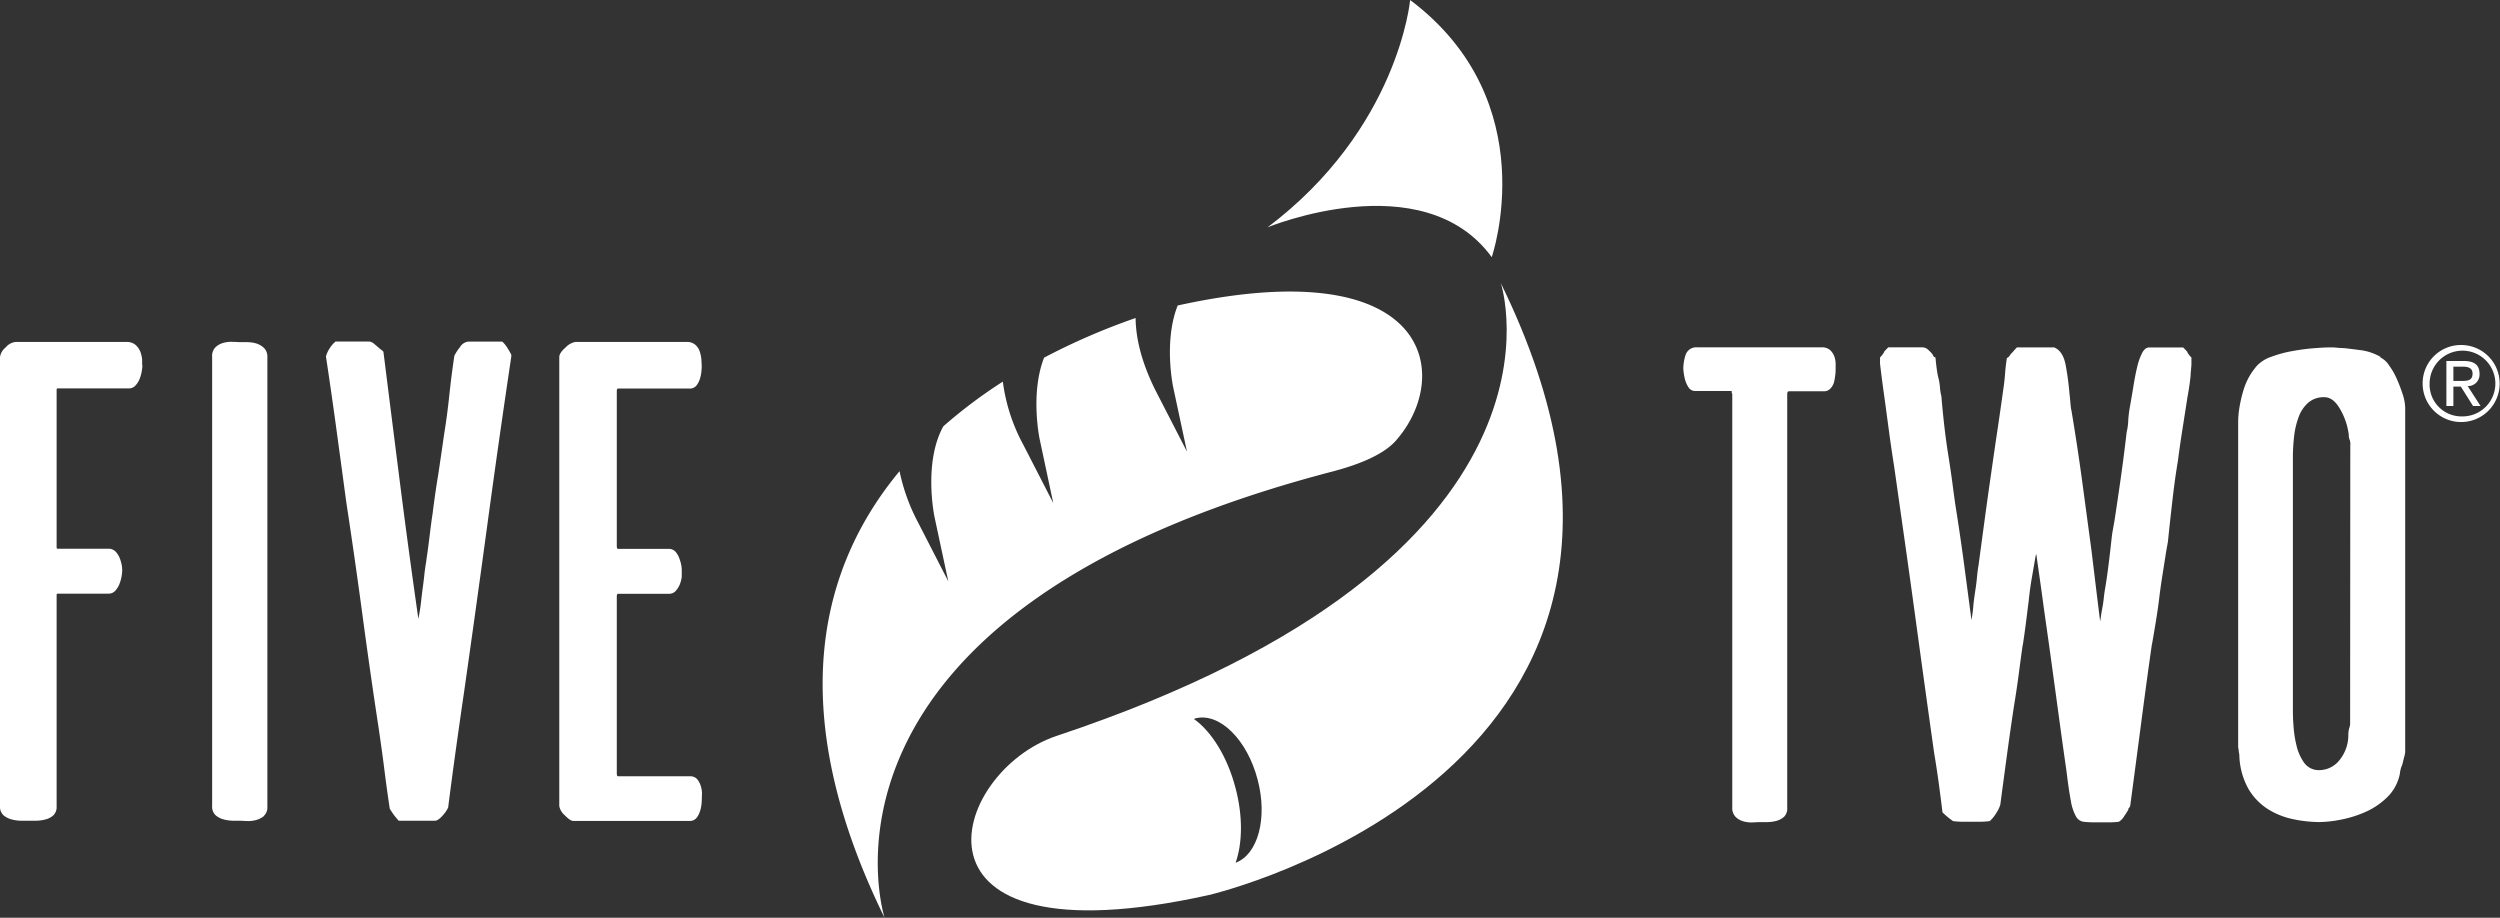 <svg id="Layer_1" data-name="Layer 1" xmlns="http://www.w3.org/2000/svg" viewBox="0 0 447.23 164.17"><rect x="0" y="0" width="447.23" height="164.17" fill="#333333" stroke="none"/><defs><style>.cls-1{fill:#fff;}</style></defs><path class="cls-1" d="M244.12,49.4c23.55-17.72,25.59-40.74,25.59-40.74,24.24,18.2,14.6,46,14.6,46-12.32-16.86-40.19-5.3-40.19-5.3" transform="translate(-17.45 -8.66)"/><path class="cls-1" d="M285.93,59.3s16.33,49.08-79.44,81c-19.13,6.38-29.75,41.1,27.19,28.48C233.68,168.78,328.78,146.77,285.93,59.3ZM238.49,163c1.22-3.44,1.33-8.27,0-13.32-1.46-5.65-4.34-10.2-7.47-12.41.1,0,.18-.08.28-.1,4.29-1.11,9.28,3.8,11.14,11C244.25,155.05,242.47,161.53,238.49,163Z" transform="translate(-17.45 -8.66)"/><path class="cls-1" d="M228.13,63.31c-2.53,6.35-.84,14.46-.82,14.55l2.48,11.59-5.42-10.54c-2.88-5.61-3.74-10.07-3.77-13.36a117.88,117.88,0,0,0-16.37,7.09c-2.49,6.33-.83,14.41-.81,14.5l2.45,11.51-5.38-10.47a32.29,32.29,0,0,1-3.64-11.25,87.83,87.83,0,0,0-10.65,8c-3.58,6.48-1.61,16-1.59,16.13l2.48,11.59-5.41-10.54a34.45,34.45,0,0,1-3.31-9.16c-14,16.86-21.08,42.34-2.67,79.91,0,0-17.55-54.35,80.12-79.85,3.55-.93,8.78-2.64,11.32-5.5C277.42,75.92,273.62,53.3,228.13,63.31Z" transform="translate(-17.45 -8.66)"/><path class="cls-1" d="M42.93,74a7.81,7.81,0,0,1-.11,1,6.67,6.67,0,0,1-.37,1.39,3.9,3.9,0,0,1-.75,1.22,1.54,1.54,0,0,1-1.22.53H27.69a.31.31,0,0,0-.11.22v28.25a.27.27,0,0,0,.11.21h9.16a1.75,1.75,0,0,1,1.39.64,3.85,3.85,0,0,1,.75,1.39,5.52,5.52,0,0,1,.32,1.92,6.79,6.79,0,0,1-.11,1,7.43,7.43,0,0,1-.37,1.33,4.06,4.06,0,0,1-.75,1.23,1.6,1.6,0,0,1-1.23.53H27.69a.27.27,0,0,0-.11.21v37.85a2.07,2.07,0,0,1-.59,1.6,3.3,3.3,0,0,1-1.44.74,6.85,6.85,0,0,1-1.76.22H21.23a6.46,6.46,0,0,1-1.65-.22,3.73,3.73,0,0,1-1.49-.74,2.11,2.11,0,0,1-.64-1.71V72.54a2.64,2.64,0,0,1,1-1.71,2.68,2.68,0,0,1,1.81-1H40.05a2.39,2.39,0,0,1,1.65.53,3.31,3.31,0,0,1,.86,1.23A5.3,5.3,0,0,1,42.88,73c0,.47,0,.8,0,1" transform="translate(-17.45 -8.66)"/><path class="cls-1" d="M64.69,154.62a3.65,3.65,0,0,1-1.48.75,5.19,5.19,0,0,1-1.64.16c-.53,0-.93-.05-1.21-.05H59.2a6.59,6.59,0,0,1-1.69-.22,3.65,3.65,0,0,1-1.47-.74,2.11,2.11,0,0,1-.64-1.71V72.53A2.24,2.24,0,0,1,56,70.78a3.31,3.31,0,0,1,1.47-.8,5.14,5.14,0,0,1,1.69-.16c.56,0,1,.05,1.27.05h1.21a6.13,6.13,0,0,1,1.58.21,3.51,3.51,0,0,1,1.43.8,2.16,2.16,0,0,1,.63,1.65v80.39a2.1,2.1,0,0,1-.63,1.7" transform="translate(-17.45 -8.66)"/><path class="cls-1" d="M108.92,72.43q-2.23,14.92-4.26,29.9t-4.16,29.91q-.75,5.12-1.49,10.44t-1.39,10.45a5.54,5.54,0,0,1-1,1.44c-.54.61-1,.91-1.34.91h-6.5a12.05,12.05,0,0,1-1.12-1.39l-.48-.75c-.36-2.34-.69-4.76-1-7.24s-.66-4.91-1-7.25q-1.5-9.81-2.88-20.1T79.39,98.44q-.86-6.39-1.76-13T75.76,72.43a4.8,4.8,0,0,1,.59-1.34,5.24,5.24,0,0,1,1.12-1.33h6.08a1.63,1.63,0,0,1,.85.43c.35.28.67.57,1,.85a.73.73,0,0,0,.21.16,1.34,1.34,0,0,1,.22.16l.21.22q1.48,11.82,3,23.77t3.25,24c.21-1,.37-2,.48-3s.23-2,.37-3c.07-.57.15-1.16.21-1.76s.15-1.19.22-1.76c.07-.36.12-.69.16-1s.09-.7.16-1.12c.14-1,.28-2.1.43-3.31s.31-2.52.53-3.94q.42-3.42,1-6.93c.35-2.35.71-4.76,1.06-7.25q.54-3.3.91-6.83t.91-7.14a8.13,8.13,0,0,1,1-1.54,2,2,0,0,1,1.5-1h6.07A5,5,0,0,1,108.28,71a11.89,11.89,0,0,1,.64,1.12Z" transform="translate(-17.45 -8.66)"/><path class="cls-1" d="M143,151.43c0,.21,0,.53-.05,1a5.61,5.61,0,0,1-.27,1.33,3.63,3.63,0,0,1-.63,1.22,1.55,1.55,0,0,1-1.28.54H120c-.36,0-.86-.34-1.5-1a2.88,2.88,0,0,1-1-1.66V72.53c0-.49.38-1.06,1.12-1.7a3.24,3.24,0,0,1,1.76-1h19.94a2.22,2.22,0,0,1,1.54.53,2.76,2.76,0,0,1,.8,1.28,6.4,6.4,0,0,1,.27,1.39c0,.42.05.74.05,1s0,.55-.05,1a5.79,5.79,0,0,1-.27,1.39,3.63,3.63,0,0,1-.63,1.22,1.54,1.54,0,0,1-1.28.53H128q-.21,0-.21.54v27.61c0,.36.07.53.21.53h9.07a1.59,1.59,0,0,1,1.33.64,4.21,4.21,0,0,1,.69,1.39,5.52,5.52,0,0,1,.32,1.92c0,.21,0,.53,0,1a5.34,5.34,0,0,1-.32,1.33,4.06,4.06,0,0,1-.75,1.23,1.59,1.59,0,0,1-1.22.53H128c-.14,0-.21.18-.21.53V147c0,.35.07.53.21.53h12.8a1.67,1.67,0,0,1,1.38.53,3.61,3.61,0,0,1,.64,1.23,4.6,4.6,0,0,1,.21,1.33Z" transform="translate(-17.45 -8.66)"/><path class="cls-1" d="M345.83,74.6c0,.21,0,.52-.05,1a11.24,11.24,0,0,1-.21,1.32,2.68,2.68,0,0,1-.64,1.21,1.55,1.55,0,0,1-1.21.53h-6.23c-.21,0-.32.18-.32.53v74a2.06,2.06,0,0,1-.57,1.59,3.29,3.29,0,0,1-1.41.74,6.88,6.88,0,0,1-1.67.21h-1.47l-1,.05a5.07,5.07,0,0,1-1.62-.16,3.26,3.26,0,0,1-1.46-.79,2.26,2.26,0,0,1-.63-1.74V79.24a.41.41,0,0,0-.05-.21.41.41,0,0,1-.05-.21v-.21h-6.44a1.42,1.42,0,0,1-1.27-.63,4.93,4.93,0,0,1-.63-1.38,10.05,10.05,0,0,1-.32-2,8.16,8.16,0,0,1,.42-2.48,2,2,0,0,1,2.11-1.32H343.3a2.15,2.15,0,0,1,1.58.52,3,3,0,0,1,.74,1.17,4,4,0,0,1,.21,1.26Z" transform="translate(-17.45 -8.66)"/><path class="cls-1" d="M409.34,75.76c-.1,1.13-.3,2.46-.58,4q-.42,2.74-.9,5.76c-.31,2-.58,3.85-.79,5.54q-.52,3.06-.95,6.76c-.28,2.46-.57,5-.84,7.71l-.32,1.79-.69,4.38c-.25,1.58-.44,3-.58,4.17s-.33,2.45-.58,4-.48,2.87-.69,4.07v-.11q-.84,5.81-1.84,13.46t-2.06,15.58a1,1,0,0,1-.21.31.29.29,0,0,0-.11.22v.1c-.21.35-.46.74-.74,1.16a3.07,3.07,0,0,1-.95,1,12.42,12.42,0,0,1-1.74.11h-2.48a17.26,17.26,0,0,1-2.17-.11,1.85,1.85,0,0,1-1.32-1,8.45,8.45,0,0,1-.89-2.74q-.37-1.9-.79-5.39-.64-4.42-1.38-9.87t-1.48-10.82c-.49-3.59-1-7-1.42-10.14s-.83-5.81-1.11-7.92a3.38,3.38,0,0,0-.21.85c-.21,1.19-.42,2.42-.64,3.69s-.38,2.57-.52,3.91c-.15,1.13-.3,2.39-.48,3.8s-.37,2.78-.58,4.12V124q-.32,2.22-.69,5.07t-.89,6q-.64,4.22-1.27,8.87c-.42,3.1-.81,6-1.16,8.66a5.31,5.31,0,0,1-.74,1.53,5.74,5.74,0,0,1-1.16,1.42,13.4,13.4,0,0,1-1.85.11h-2.9a12.93,12.93,0,0,1-1.8-.11q-.31-.21-.84-.63a11.49,11.49,0,0,1-1.06-.95q-.31-2.64-.68-5.33t-.8-5.23q-.73-5.17-1.63-11.67T360,118.41q-.94-6.85-1.9-13.62l-1.8-12.67q-.52-3.27-.95-6.49t-.79-5.86c-.25-1.76-.44-3.2-.58-4.33s-.21-1.72-.21-1.79V72.59a3.06,3.06,0,0,0,.53-.63c.14-.14.19-.23.16-.27s.22-.33.79-.89h6.12a1.48,1.48,0,0,1,1,.42,5.63,5.63,0,0,1,.8.84c.14.36.31.53.52.53.07.78.14,1.45.22,2a12.81,12.81,0,0,0,.31,1.69,9.89,9.89,0,0,1,.27,1.63,8.86,8.86,0,0,0,.26,1.64c.14,1.76.32,3.55.53,5.38s.46,3.63.74,5.39.52,3.38.74,5.07.45,3.41.74,5.17q.74,4.75,1.37,9.5l1.26,9.51a23.1,23.1,0,0,0,.32-2.38c.07-.81.18-1.67.32-2.58s.24-1.59.32-2.43.17-1.66.31-2.43q.42-3.17.95-7.08c.35-2.6.72-5.28,1.11-8s.79-5.53,1.21-8.34.81-5.53,1.17-8.13c.14-.92.24-1.85.31-2.8s.18-1.85.32-2.69a1.35,1.35,0,0,0,.63-.64c.14-.14.34-.35.58-.63s.44-.49.58-.63h6.66c1.05.42,1.74,1.47,2.06,3.16s.54,3.38.68,5.07c.07.57.12,1.09.16,1.59s.09.94.16,1.37v-.11q1.05,6.24,1.9,12.46l1.69,12.57c.28,2.25.54,4.42.79,6.49s.51,4.21.79,6.39c.07-.35.12-.69.16-1s.09-.64.16-1c.14-.7.25-1.39.32-2.06s.17-1.39.31-2.16c.21-1.27.42-2.8.64-4.59s.38-3.33.53-4.6q.09-.63.21-1.26c.07-.43.14-.81.21-1.17q.52-3.37,1.1-7.44t1.11-8.6a9.65,9.65,0,0,0,.27-1.91,19.58,19.58,0,0,1,.26-2.32c.21-1.19.43-2.44.64-3.75s.43-2.48.68-3.53a11.21,11.21,0,0,1,.9-2.59c.35-.67.77-1,1.27-1H408c.56.56.83.86.79.89s0,.13.16.27a3.06,3.06,0,0,0,.53.63v1.27c0,.14-.06.77-.16,1.9" transform="translate(-17.45 -8.66)"/><path class="cls-1" d="M447.56,144c-.11.42-.23.91-.37,1.48a4.79,4.79,0,0,0-.42,1.58,8,8,0,0,1-2.27,4.22,13.1,13.1,0,0,1-3.91,2.64,20.28,20.28,0,0,1-4.43,1.38,21.52,21.52,0,0,1-3.75.42,23.29,23.29,0,0,1-4.81-.53,13.63,13.63,0,0,1-4.54-1.85,10.74,10.74,0,0,1-3.43-3.64,13.09,13.09,0,0,1-1.58-5.91,2.18,2.18,0,0,0-.05-.43,1.9,1.9,0,0,1-.06-.52,2.6,2.6,0,0,1-.1-.8V84.31c0-.35,0-.77.05-1.27a13.25,13.25,0,0,1,.16-1.37,24.32,24.32,0,0,1,.84-3.54,11.67,11.67,0,0,1,2.33-4.06,6.22,6.22,0,0,1,2.53-1.58,21.76,21.76,0,0,1,3.64-1c1.31-.24,2.57-.42,3.8-.52s2.24-.16,3-.16c.07,0,.3,0,.69,0l1.37.11c.53,0,1.09.08,1.69.15l1.64.21a9.56,9.56,0,0,1,3.8,1.27h-.21A3.89,3.89,0,0,1,444.82,74a13,13,0,0,1,1.42,2.49,27.68,27.68,0,0,1,1.06,2.79,8.23,8.23,0,0,1,.42,2.33v61.55a4.15,4.15,0,0,1-.16.85M437.9,88.22a1.22,1.22,0,0,0,0-.42.69.69,0,0,1-.05-.32,2,2,0,0,1-.22-1A12,12,0,0,0,436,81.72c-.81-1.37-1.72-2-2.72-2a4.2,4.2,0,0,0-2.93,1,6.32,6.32,0,0,0-1.71,2.59,14.55,14.55,0,0,0-.8,3.48,33.73,33.73,0,0,0-.21,3.7v44.87c0,.77,0,1.78.1,3a20.24,20.24,0,0,0,.54,3.64,8.71,8.71,0,0,0,1.38,3.12,3.22,3.22,0,0,0,2.78,1.31,4.62,4.62,0,0,0,3.36-1.58,7.1,7.1,0,0,0,1.76-4.64,4.8,4.8,0,0,1,.06-.85,2.91,2.91,0,0,1,.16-.63,2.36,2.36,0,0,0,.1-.63Z" transform="translate(-17.45 -8.66)"/><path class="cls-1" d="M457.78,70.38a6.89,6.89,0,1,1-6.94,6.85A6.85,6.85,0,0,1,457.78,70.38Zm0,12.77a5.88,5.88,0,1,0-5.69-5.92A5.69,5.69,0,0,0,457.78,83.15Zm-2.69-9.91h3.11c1.92,0,2.82.75,2.82,2.3a2.07,2.07,0,0,1-2.12,2.19l2.3,3.56h-1.34l-2.19-3.47h-1.33v3.47h-1.25Zm1.25,3.57h1.31c1.11,0,2.12,0,2.12-1.32,0-1.07-.92-1.24-1.77-1.24h-1.66Z" transform="translate(-17.45 -8.66)"/></svg>